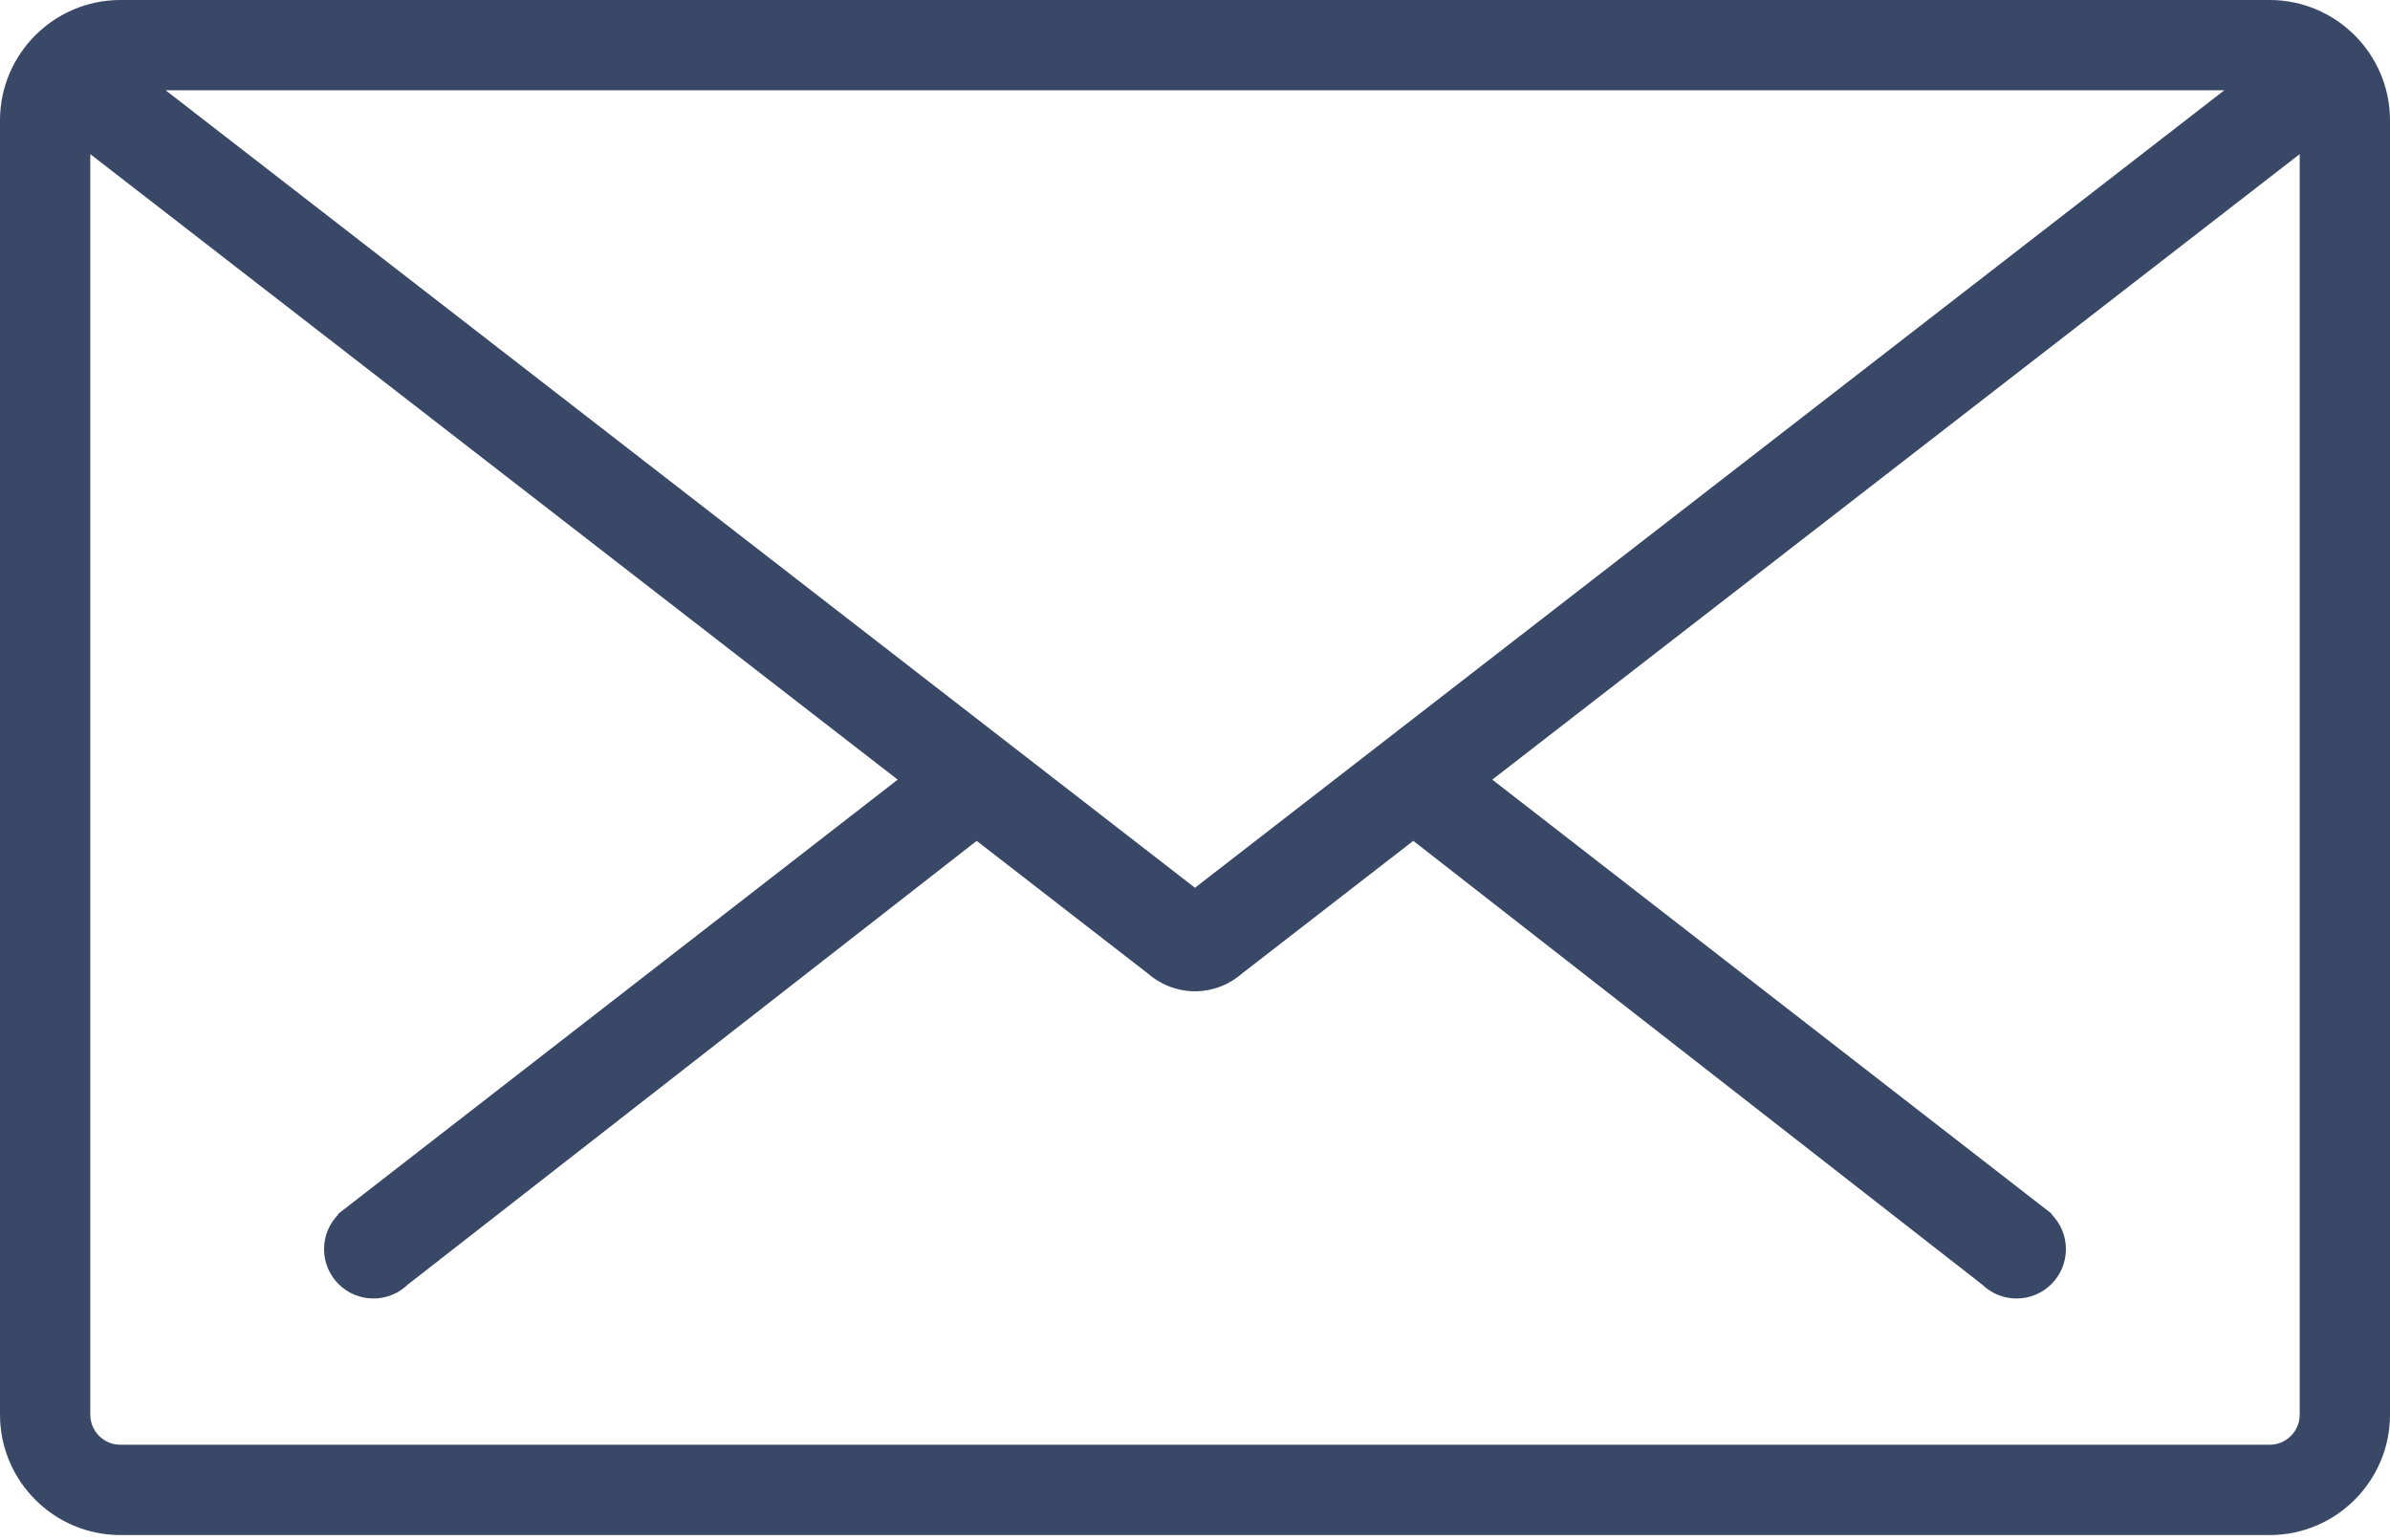 <svg width="90" height="58" viewBox="0 0 90 58" fill="none" xmlns="http://www.w3.org/2000/svg">
  <path fill-rule="evenodd" clip-rule="evenodd"
    d="M85.466 0H45.057H44.942H4.534C2.034 0 0 2.034 0 4.534V53.276C0 55.776 2.034 57.81 4.534 57.81H41.763H44.996H85.466C87.966 57.81 90 55.776 90 53.276V4.534C90 2.034 87.966 0 85.466 0ZM44.946 3.4H45.053H83.761L44.999 33.433L6.238 3.4H44.946ZM85.466 54.409C86.09 54.409 86.6 53.901 86.6 53.276V5.804L56.195 29.361L77.272 45.718L77.256 45.732C77.59 46.068 77.796 46.53 77.796 47.041C77.796 48.069 76.964 48.901 75.937 48.901C75.427 48.901 74.964 48.695 74.628 48.362L74.626 48.364L53.22 31.666L46.801 36.639C46.321 37.063 45.695 37.331 44.999 37.331C44.304 37.331 43.677 37.064 43.196 36.639L36.779 31.667L15.373 48.364L15.371 48.362C15.035 48.695 14.573 48.901 14.062 48.901C13.036 48.901 12.203 48.069 12.203 47.041C12.203 46.53 12.41 46.068 12.743 45.732L12.729 45.718L33.804 29.361L3.4 5.804V53.276C3.4 53.901 3.909 54.409 4.534 54.409H41.904H47.626H85.466Z"
    fill="#394867" />
</svg>